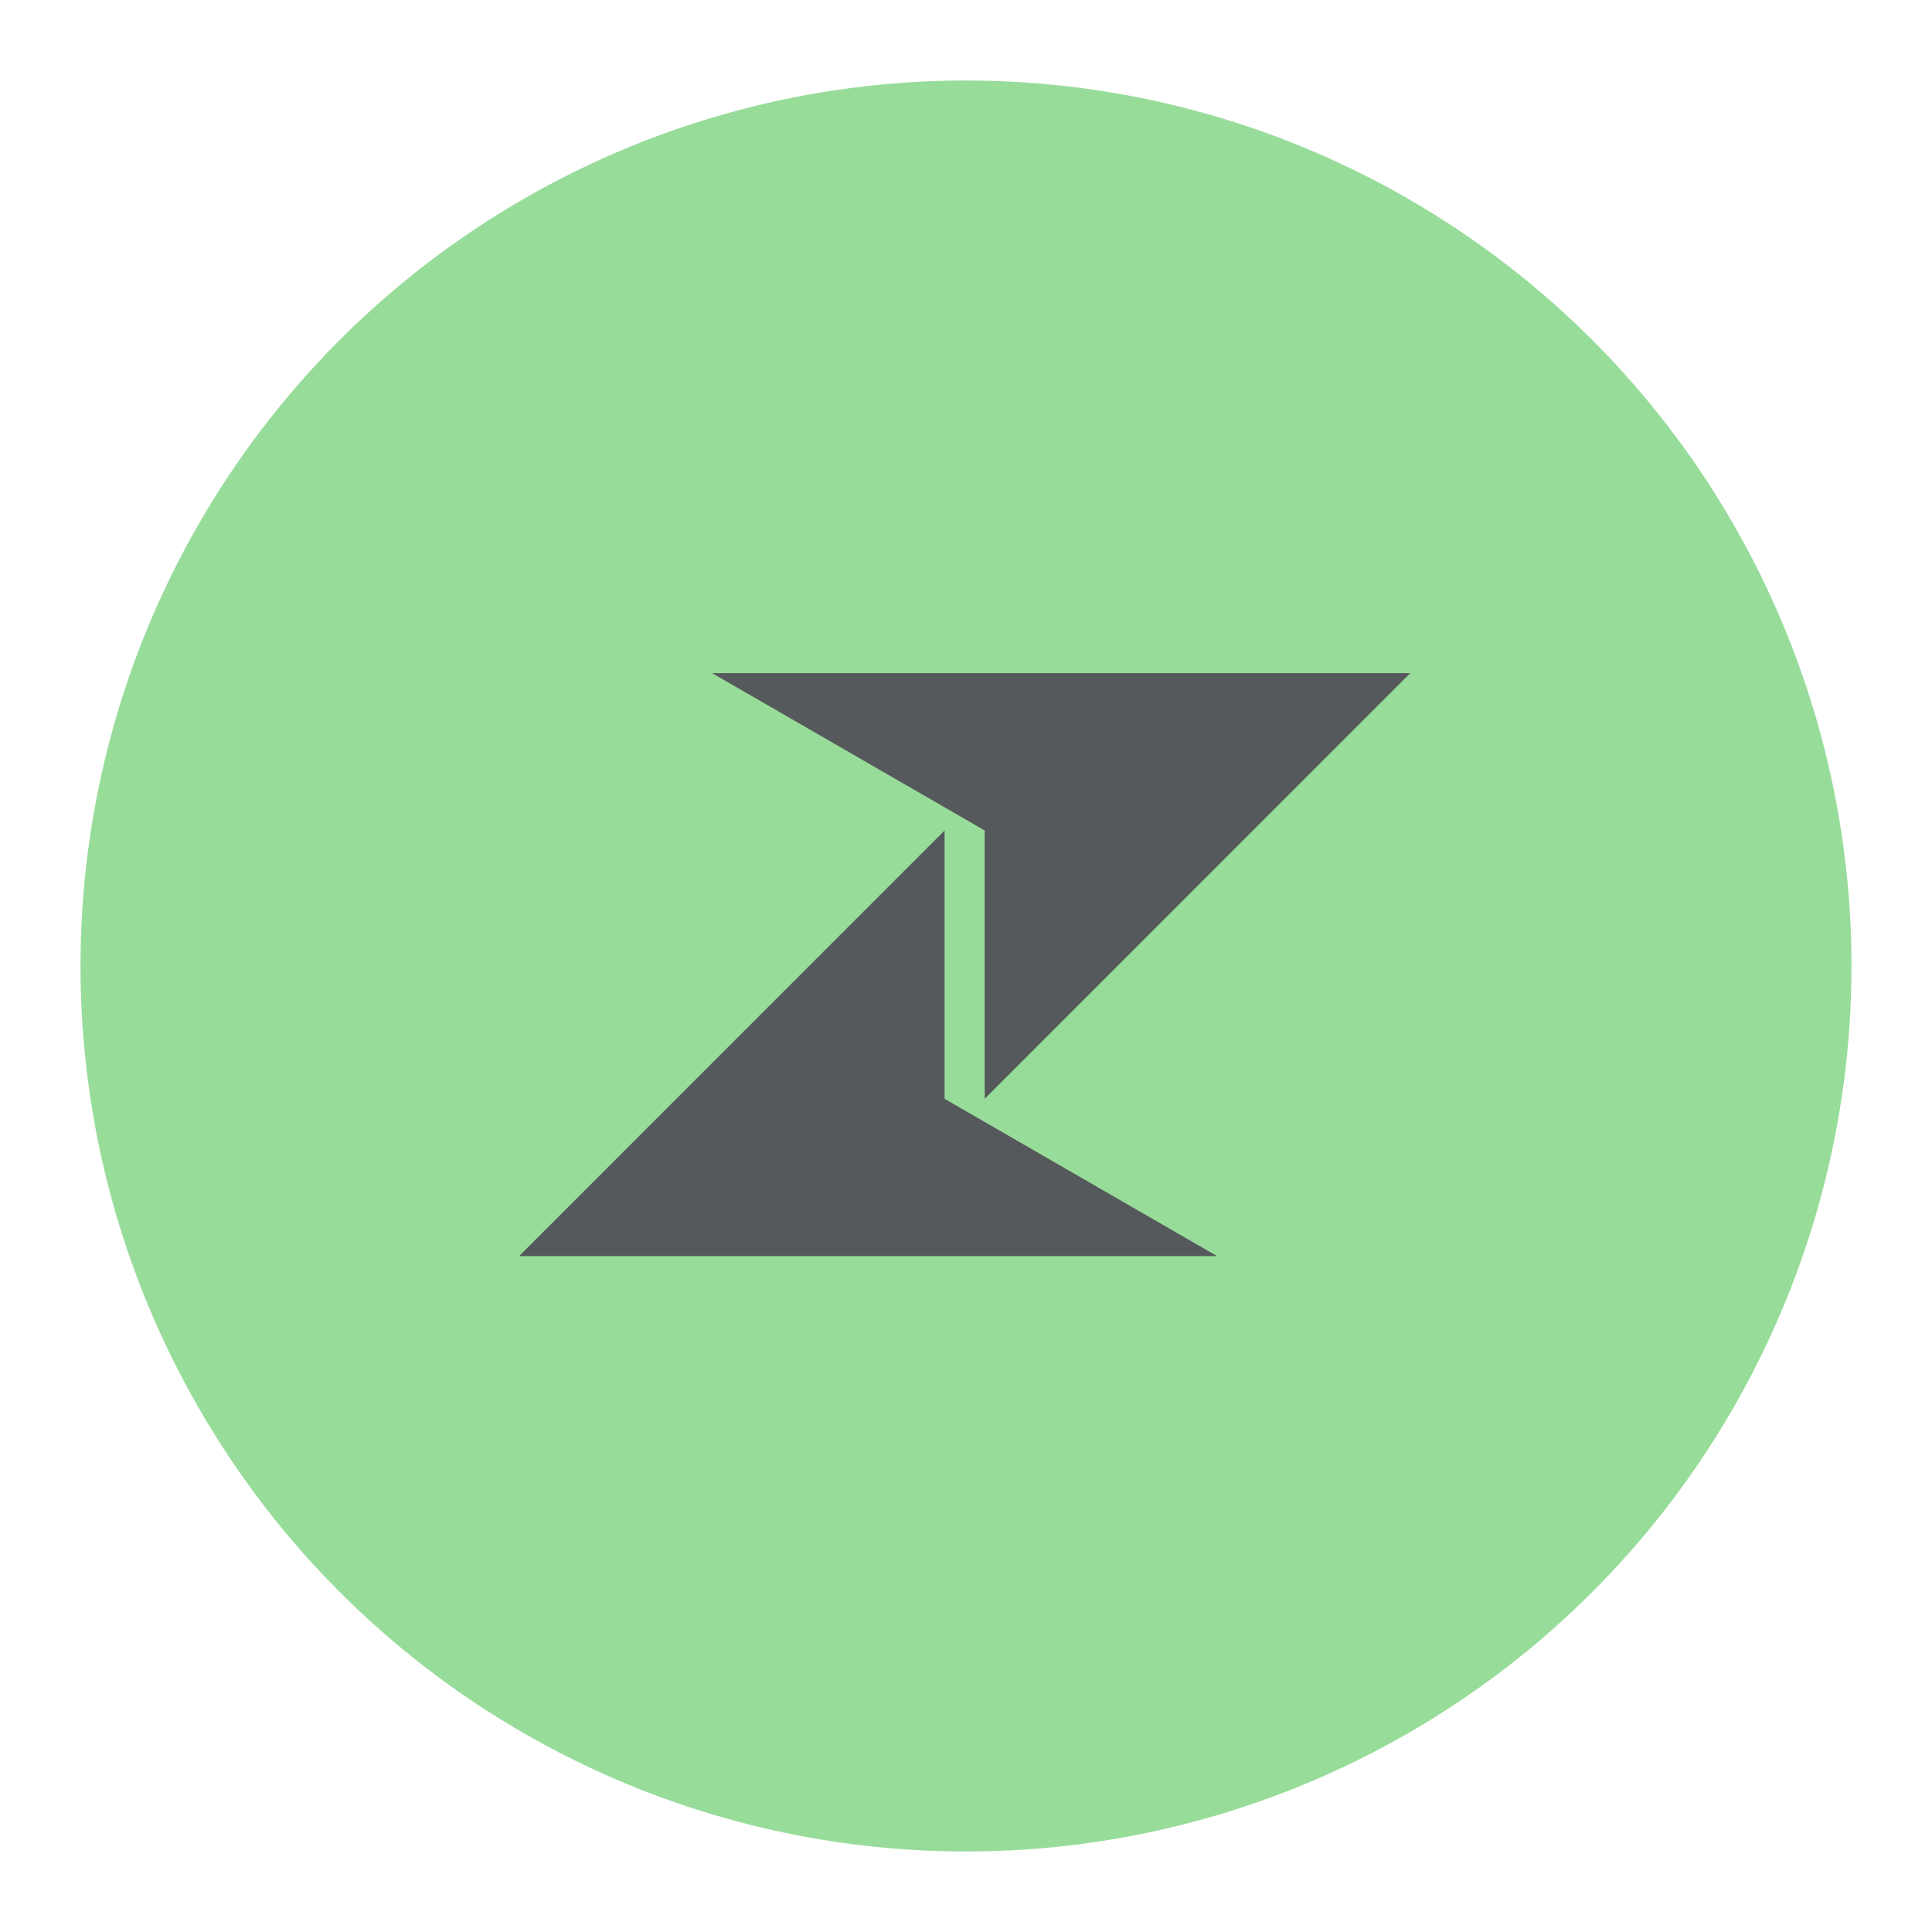 <?xml version="1.0" encoding="UTF-8"?>
<svg version="1.1" viewBox="0 0 192 192" xmlns="http://www.w3.org/2000/svg">
 <circle class="a" cx="96" cy="96" r="88" style="fill:#98dc9a"/>
 <style type="text/css">.st0{fill:#32321B;}
	.st1{fill:#F4F4F4;}
	.st2{fill:#CBCB81;}
	.st3{fill-rule:evenodd;clip-rule:evenodd;fill:#32321B;}
	.st4{fill:#FFFFFF;}
	.st5{fill-rule:evenodd;clip-rule:evenodd;fill:#CBCB81;}
	.st6{fill-rule:evenodd;clip-rule:evenodd;fill:#7E7E4E;}
	.st7{fill-rule:evenodd;clip-rule:evenodd;fill:none;stroke:#32321B;stroke-miterlimit:10;}</style>
 <g transform="matrix(.123 0 0 .123 29.446 29.446)" style="fill:#56595b">
  <polygon class="st3" points="900 304.5 336 304.5 556.2 431.6 556.2 648.4" style="fill:#56595b"/>
  <polygon class="st3" points="180 775.5 744 775.5 523.8 648.4 523.8 431.6" style="fill:#56595b"/>
 </g>
</svg>
